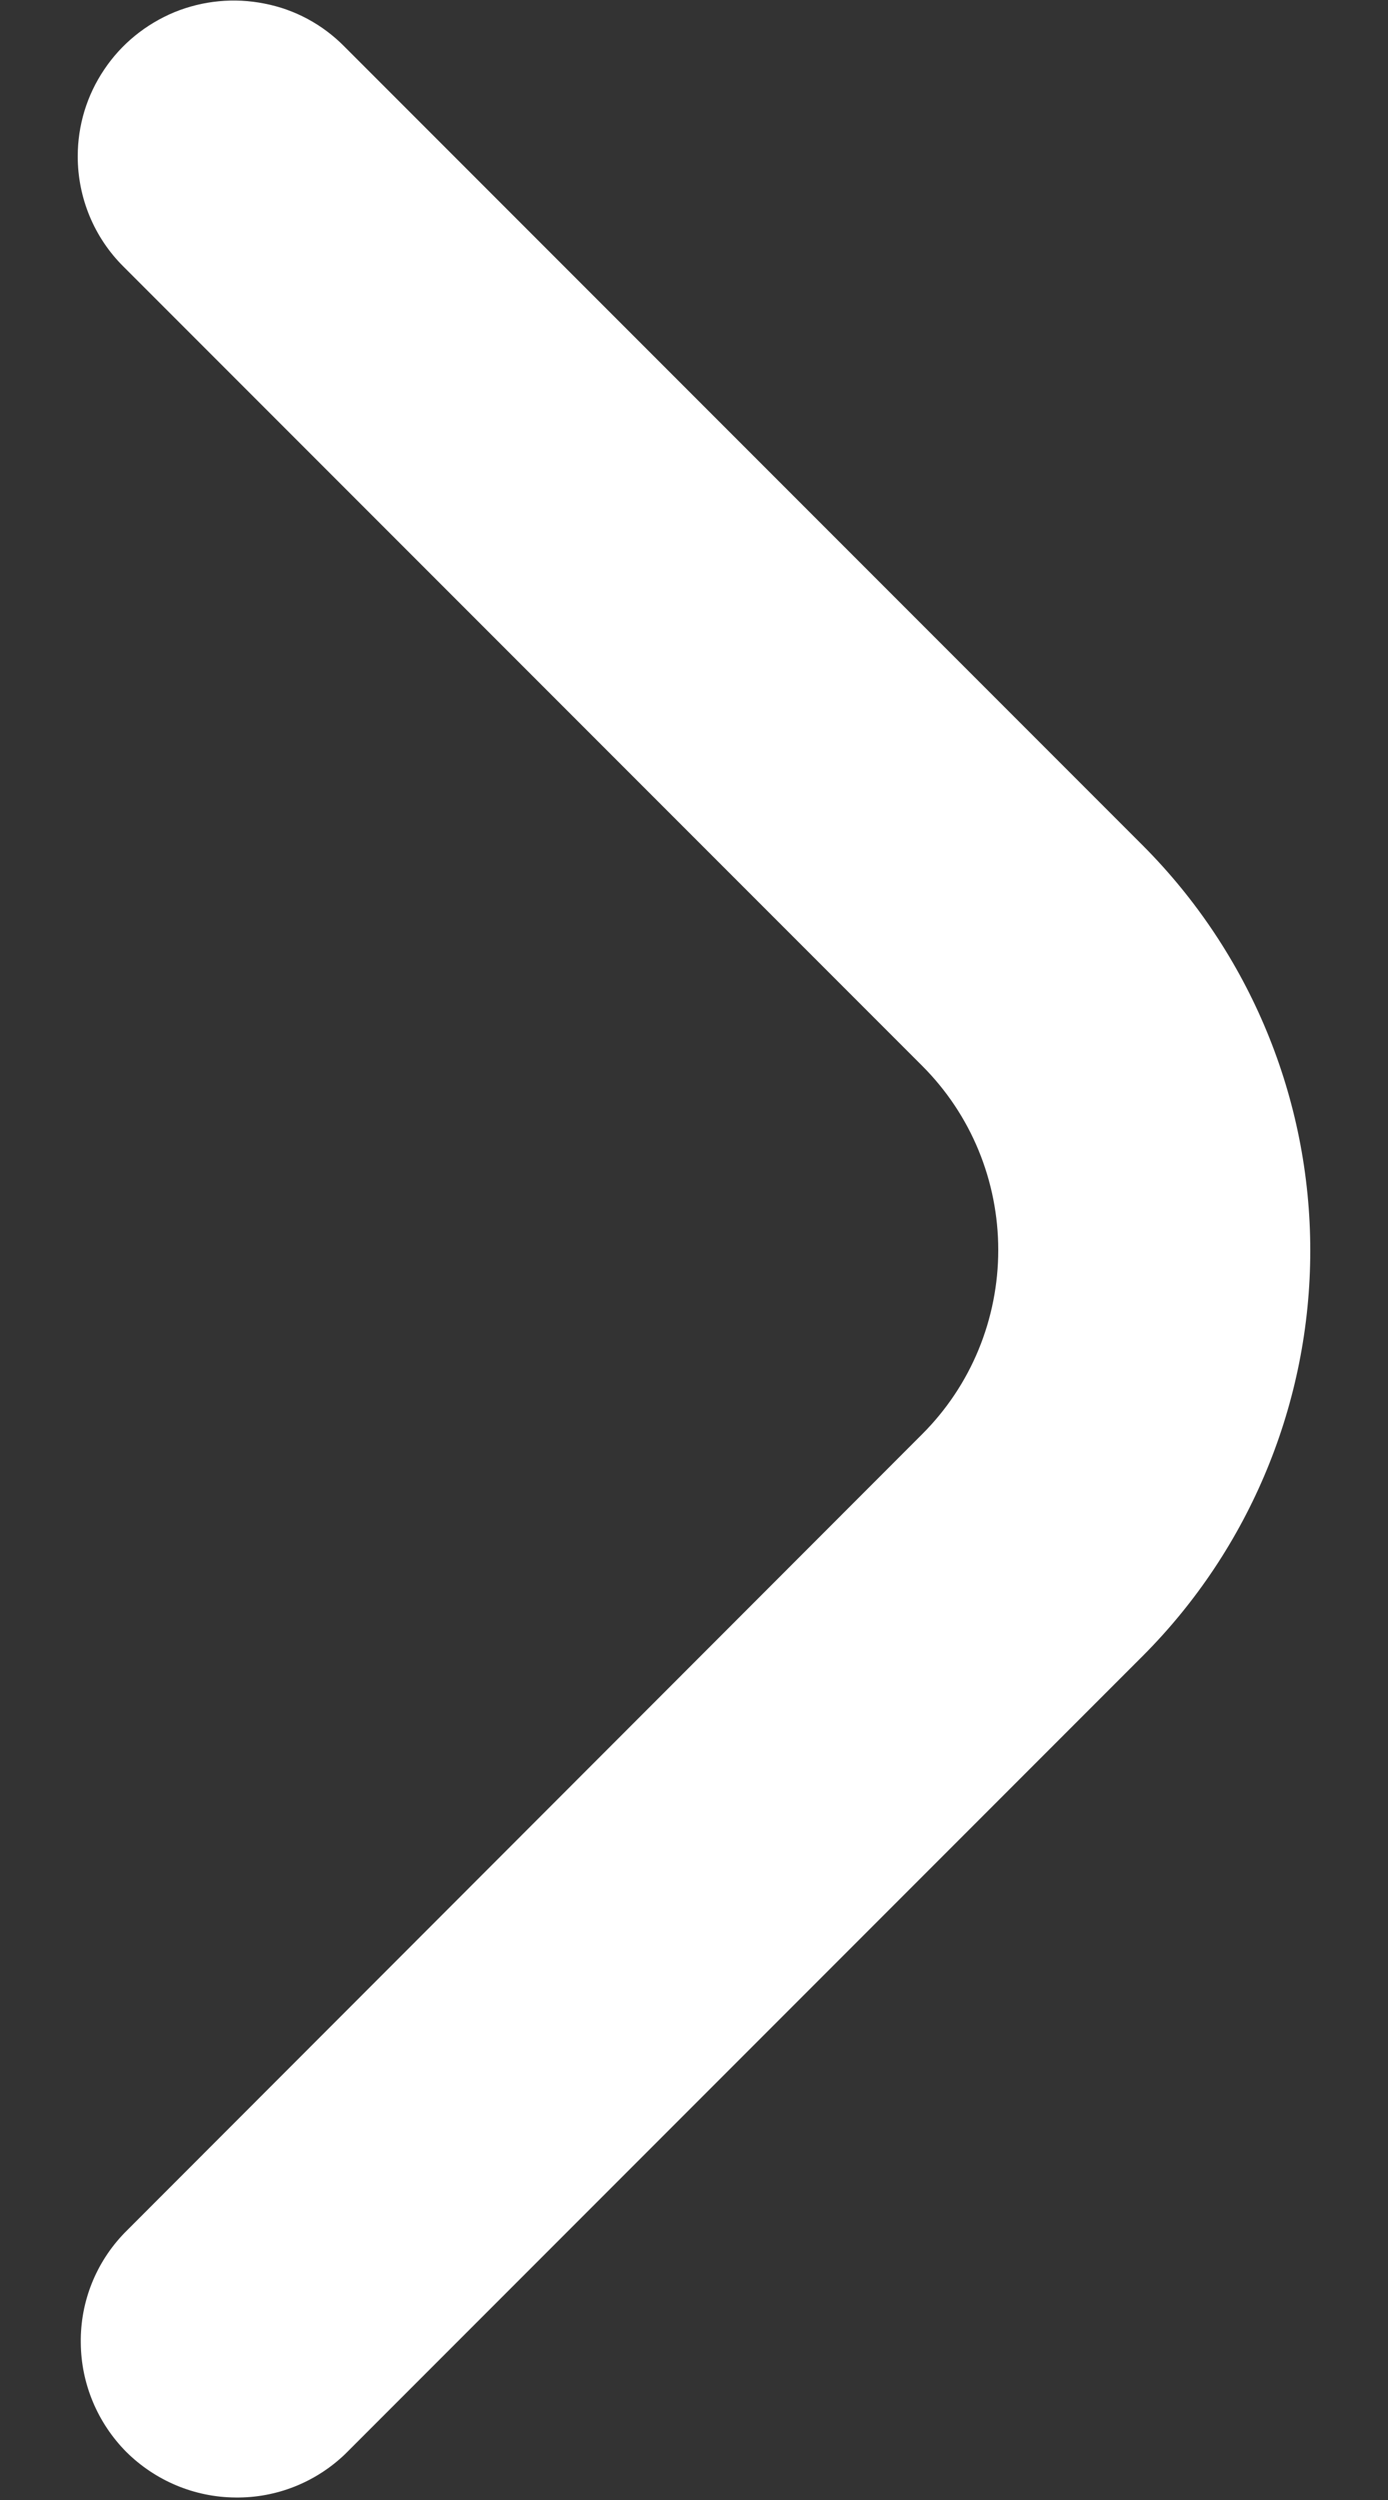<svg width="5" height="9" viewBox="0 0 5 9" fill="none" xmlns="http://www.w3.org/2000/svg">
<rect x="0" y="0" width="5" height="9" fill="#333333" stroke="none"/>
<path d="M0.28 0.563C0.28 0.712 0.339 0.855 0.445 0.96L3.322 3.837C3.409 3.924 3.478 4.027 3.525 4.141C3.572 4.255 3.596 4.377 3.596 4.5C3.596 4.623 3.572 4.745 3.525 4.859C3.478 4.973 3.409 5.076 3.322 5.163L0.449 8.038C0.346 8.144 0.289 8.286 0.291 8.434C0.292 8.581 0.351 8.722 0.455 8.827C0.56 8.931 0.701 8.99 0.848 8.991C0.996 8.993 1.138 8.936 1.244 8.834L4.117 5.961C4.503 5.574 4.72 5.049 4.72 4.502C4.72 3.955 4.503 3.431 4.117 3.044L1.24 0.167C1.162 0.088 1.062 0.034 0.953 0.013C0.844 -0.009 0.731 0.002 0.628 0.044C0.525 0.087 0.437 0.158 0.375 0.251C0.313 0.343 0.28 0.451 0.28 0.563Z" fill="white"/>
</svg>

